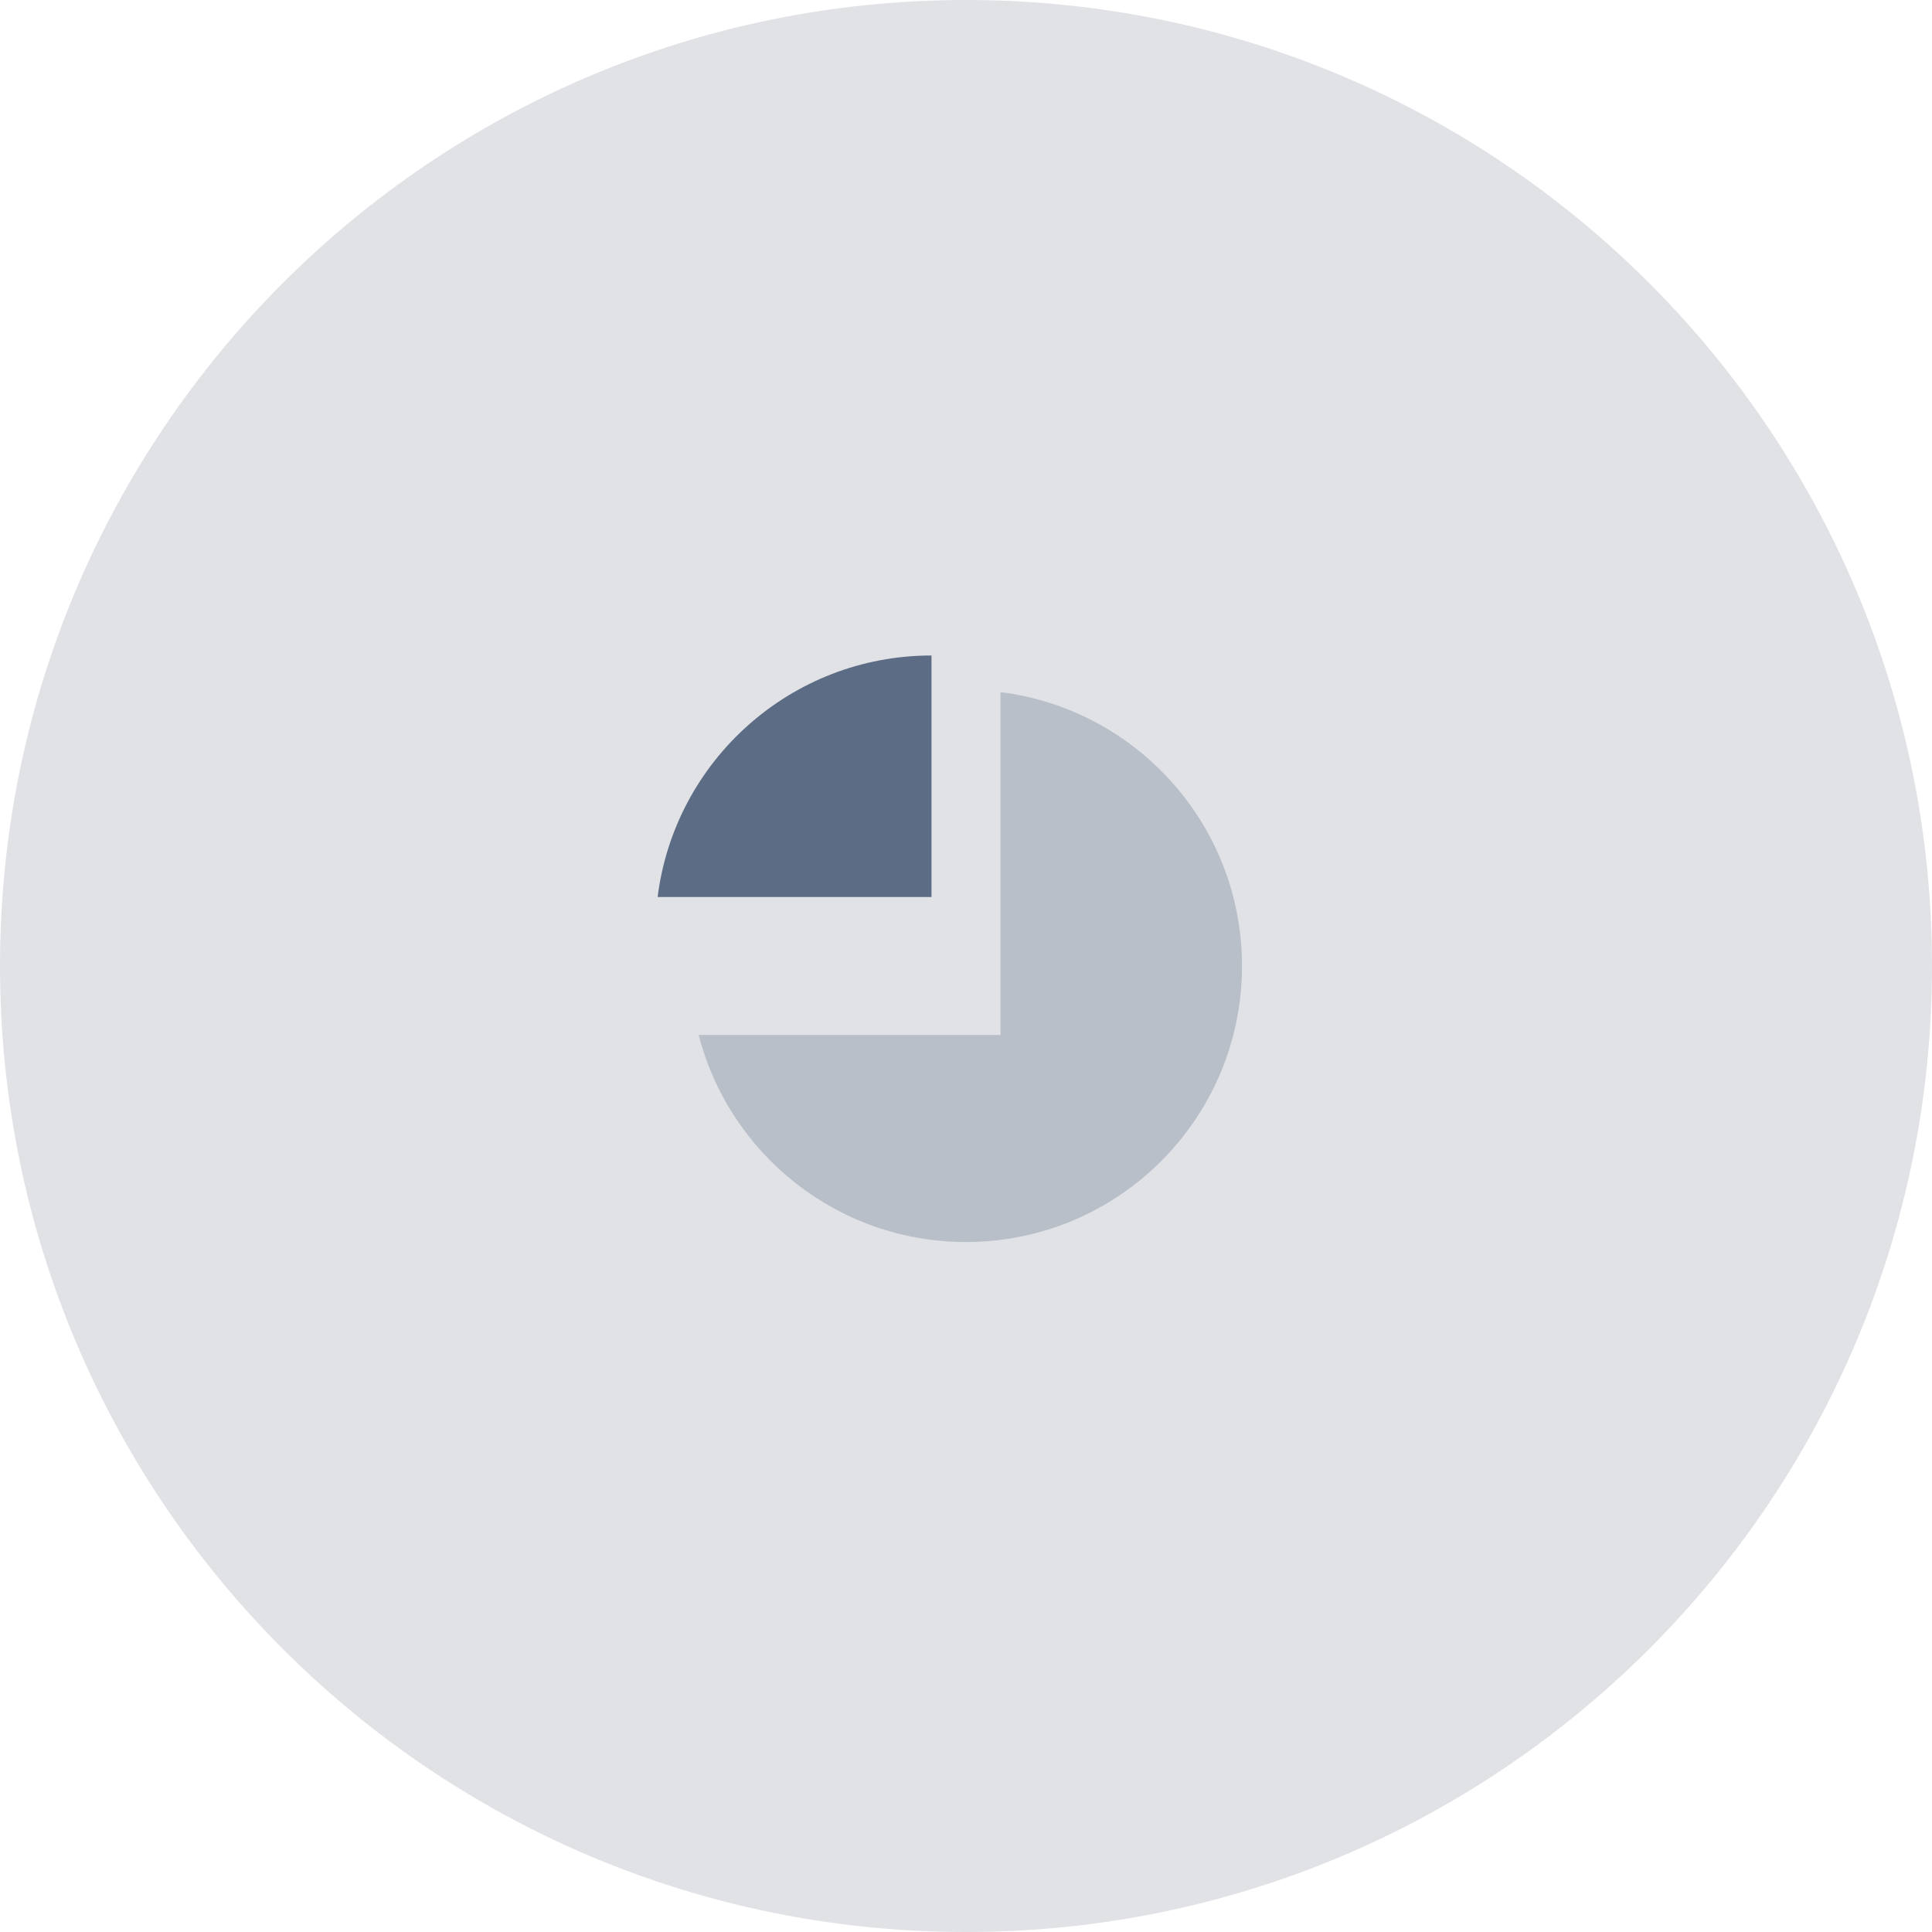 <svg width="56" height="56" viewBox="0 0 56 56" fill="none" xmlns="http://www.w3.org/2000/svg">
<g clip-path="url(#clip0_2_161)">
<path d="M28 56C43.464 56 56 43.464 56 28C56 12.536 43.464 0 28 0C12.536 0 0 12.536 0 28C0 43.464 12.536 56 28 56Z" fill="#48536D" fill-opacity="0.17"/>
<path opacity="0.3" fill-rule="evenodd" clip-rule="evenodd" d="M20.252 30C21.14 33.45 24.272 36 28 36C32.418 36 36 32.418 36 28C36 23.92 32.946 20.554 29 20.062V30H20.252Z" fill="#5C6C85"/>
<path fill-rule="evenodd" clip-rule="evenodd" d="M27 26V19C22.921 19 19.554 22.054 19.062 26H27Z" fill="#5C6C85"/>
</g>
<defs>
<clipPath id="clip0_2_161">
<rect width="56" height="56" fill="white"/>
</clipPath>
</defs>
</svg>
